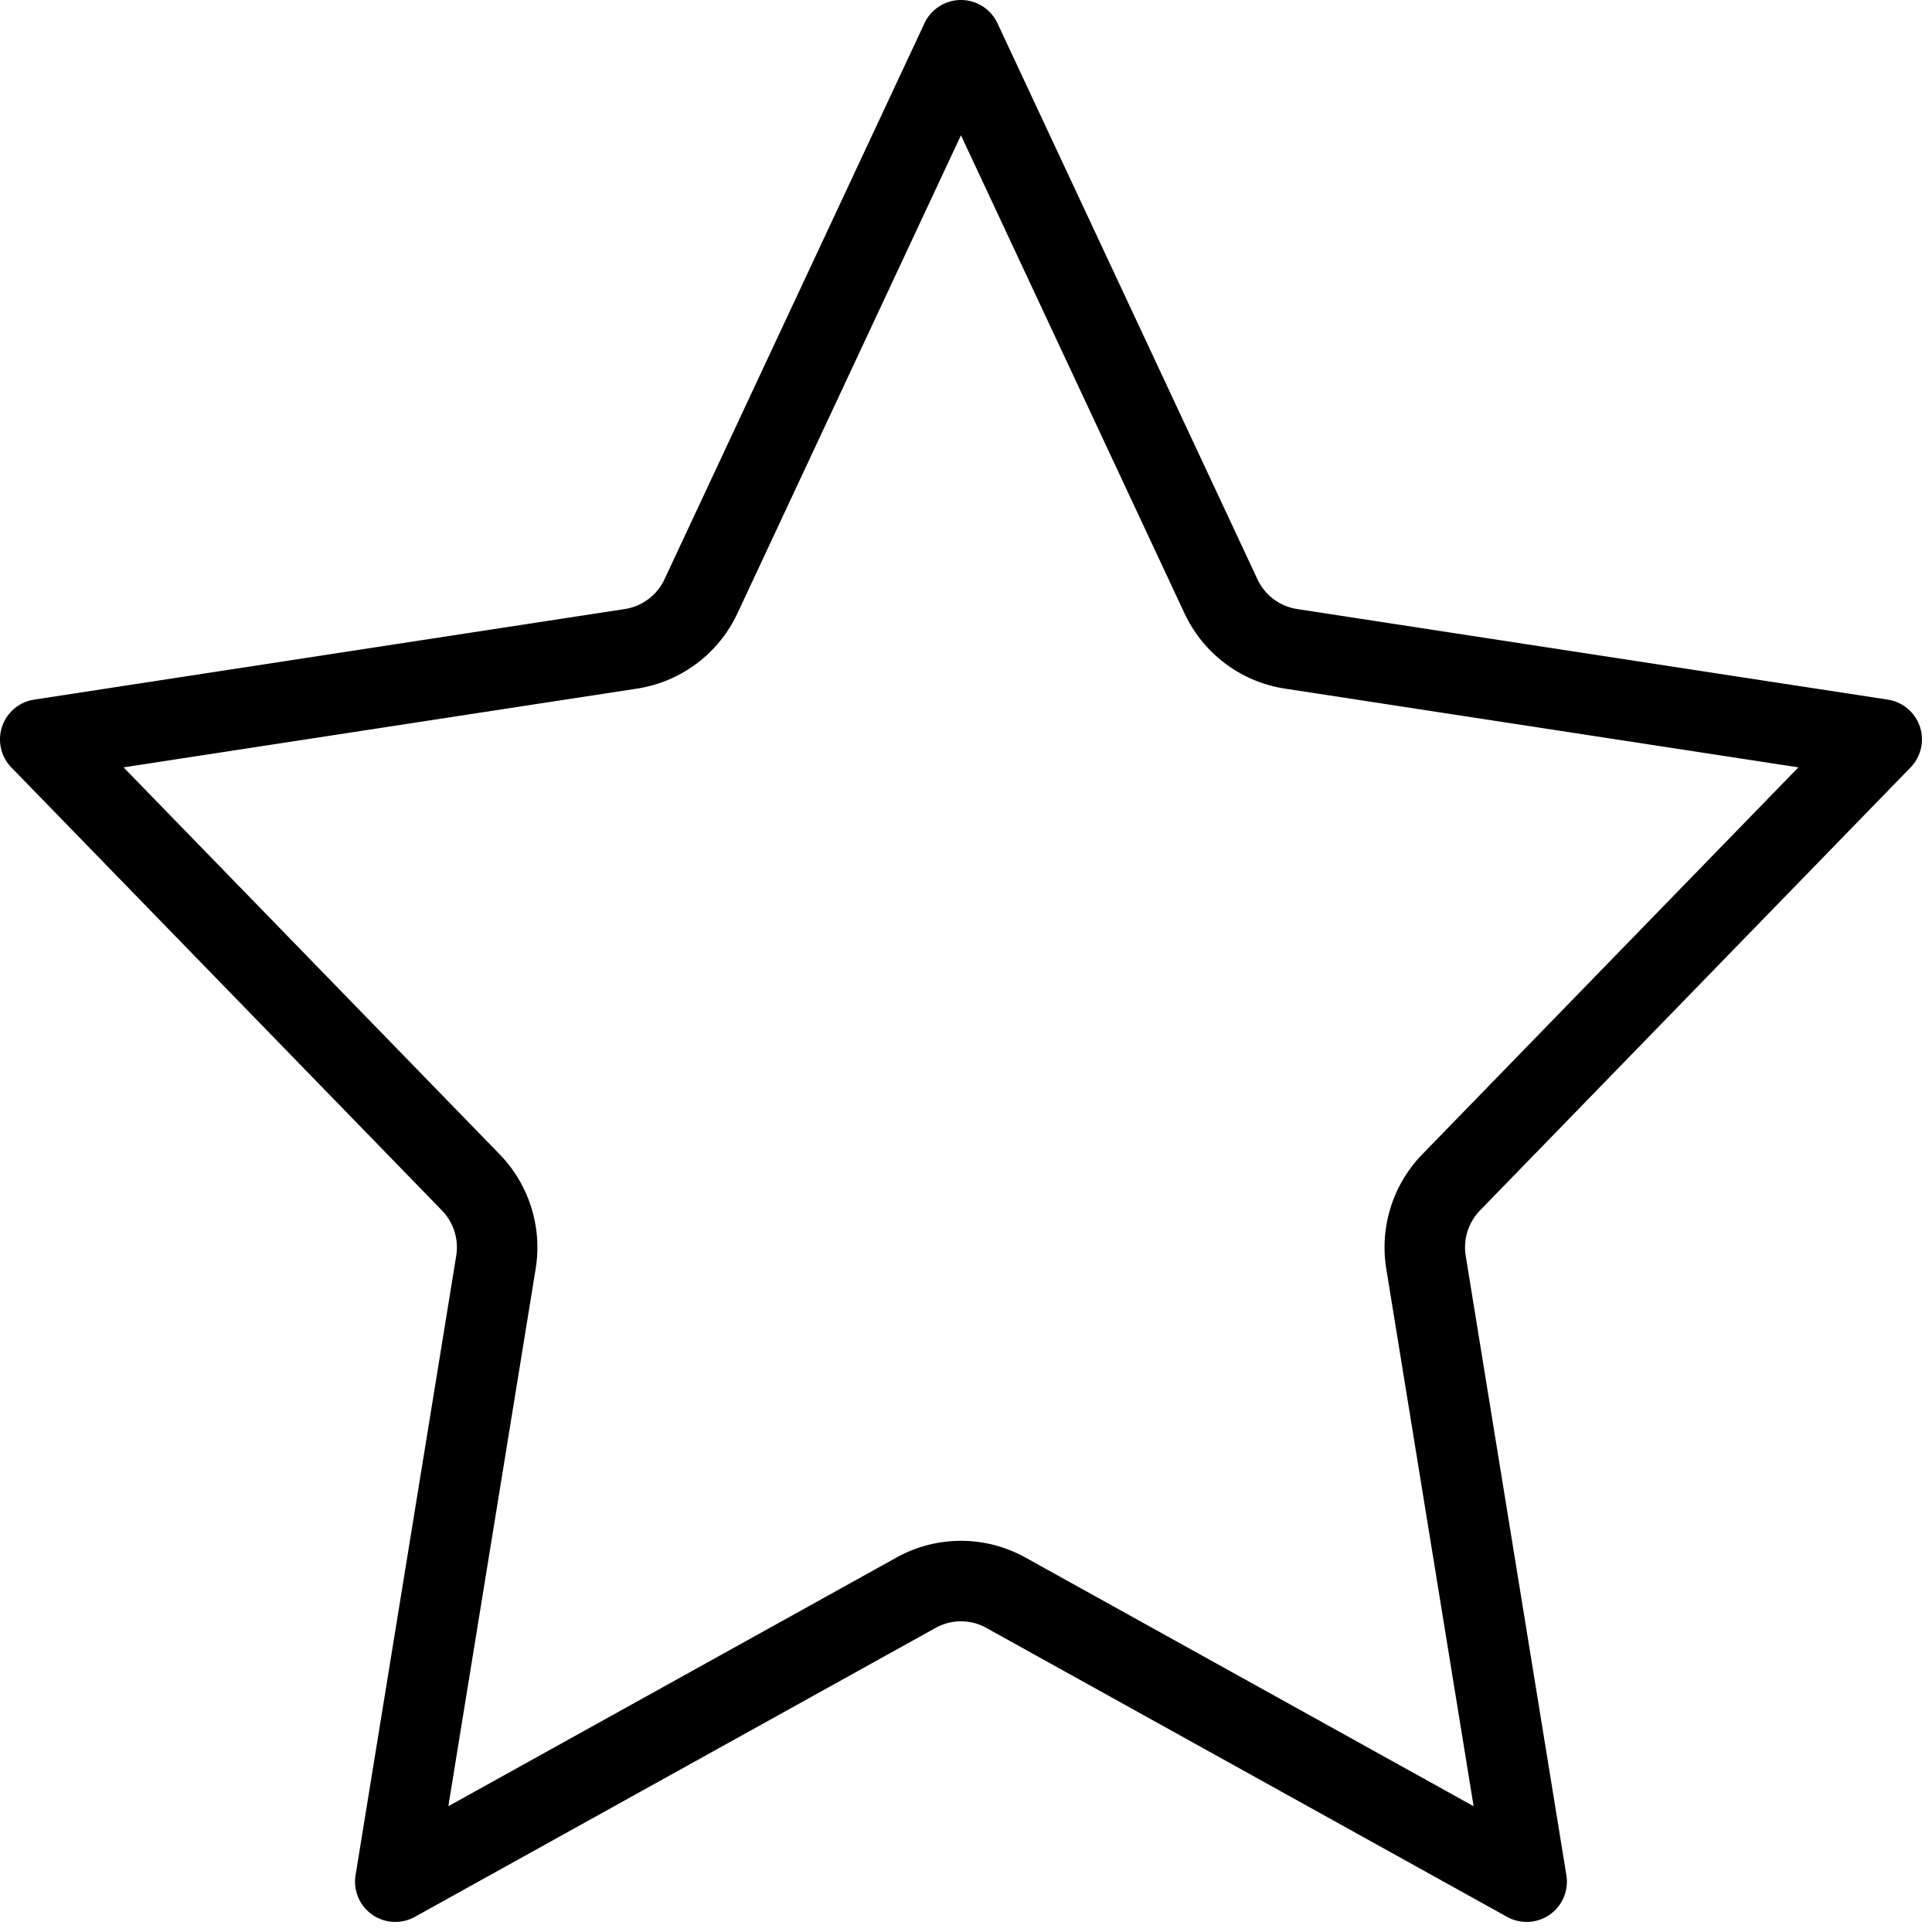 <svg xmlns="http://www.w3.org/2000/svg" width="192" height="192" fill="#000" viewBox="0 0 192 192">
    <path fill-rule="evenodd" clip-rule="evenodd" d="M95.5 0a4 4 0 0 1 3.624 2.306l25.84 55.262a5.223 5.223 0 0 0 3.936 2.957l58.706 9.003a3.998 3.998 0 0 1 2.262 6.742l-42.784 44.018a5.28 5.28 0 0 0-1.421 4.523l10.002 61.547a4.001 4.001 0 0 1-5.889 4.14l-51.757-28.72a5.19 5.19 0 0 0-5.038 0l-51.757 28.72a4.002 4.002 0 0 1-5.889-4.14l10.002-61.547a5.277 5.277 0 0 0-1.42-4.523L1.131 76.27a4 4 0 0 1 2.262-6.742L62.1 60.525a5.223 5.223 0 0 0 3.936-2.957l25.84-55.262A4 4 0 0 1 95.5 0Zm0 13.443L73.283 60.957a13.223 13.223 0 0 1-9.97 7.475L12.278 76.26l37.375 38.452a13.277 13.277 0 0 1 3.58 11.382l-8.678 53.407 44.544-24.718a13.188 13.188 0 0 1 12.802 0l44.545 24.718-8.679-53.407a13.275 13.275 0 0 1 3.58-11.382l37.375-38.453-51.035-7.827a13.224 13.224 0 0 1-9.97-7.475L95.5 13.443Z"/>
</svg>